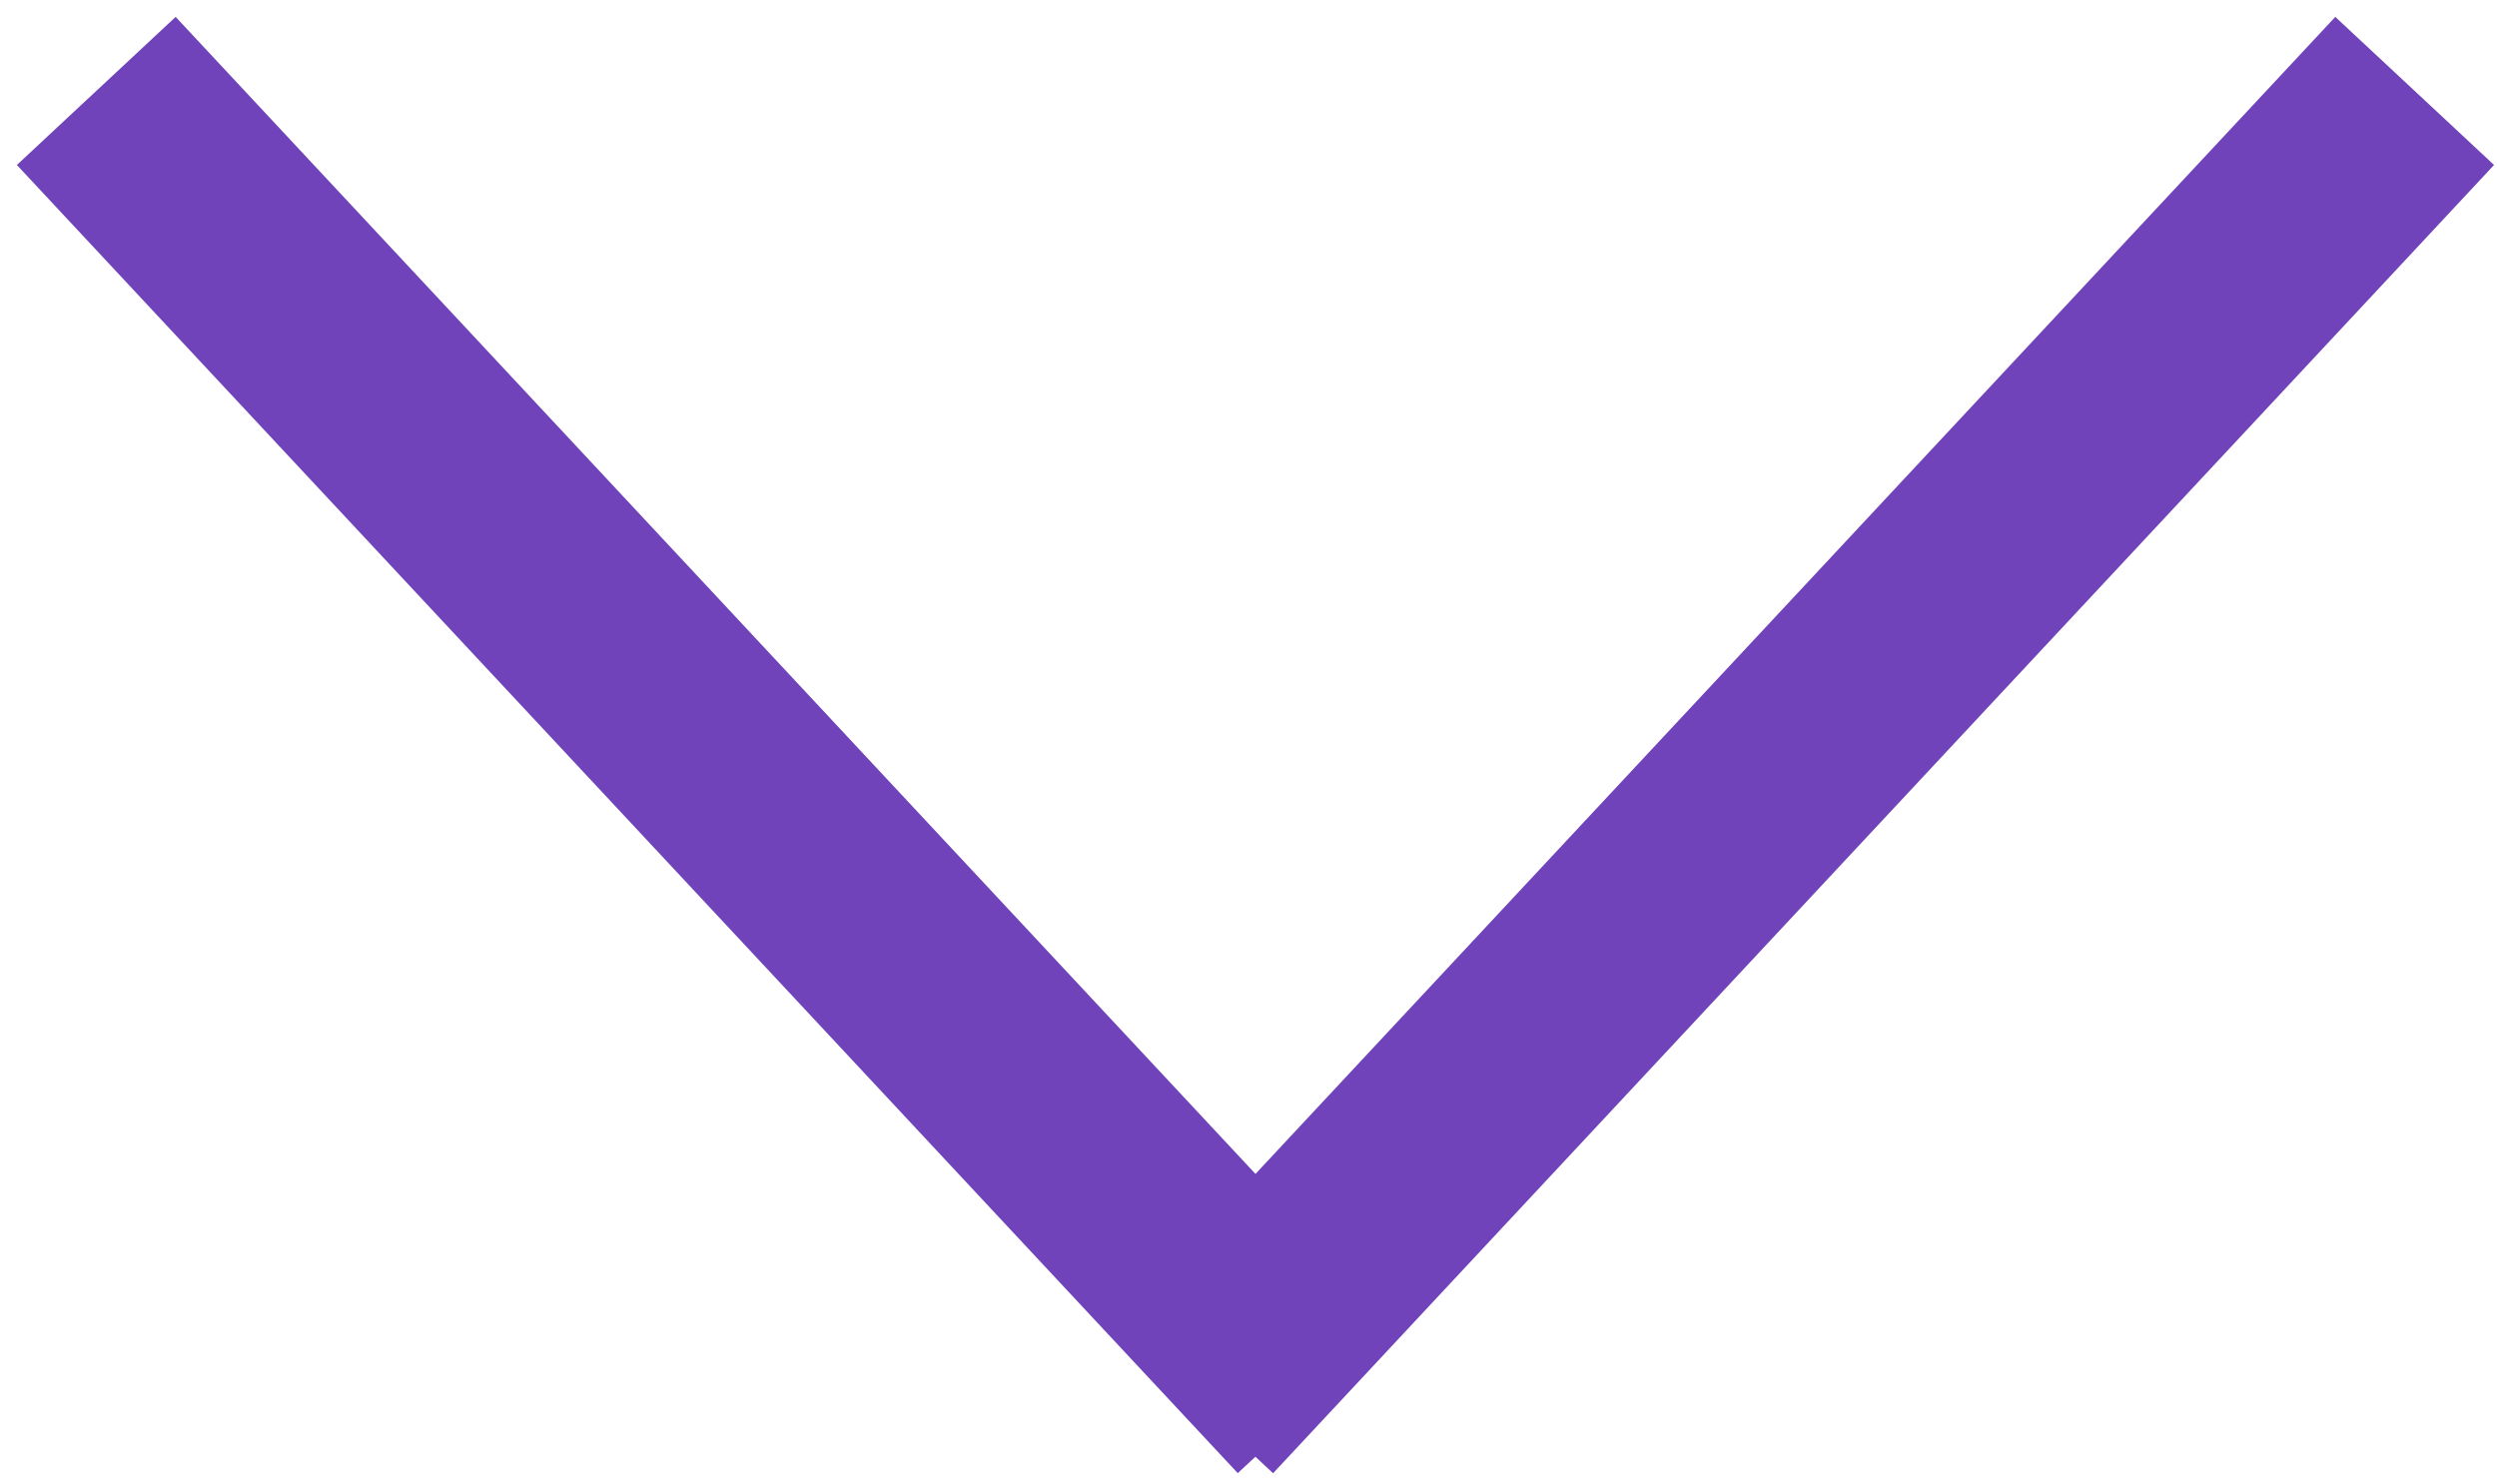 <svg width="69" height="41" viewBox="0 0 69 41" fill="none" xmlns="http://www.w3.org/2000/svg">
<path d="M4 4.682L34.327 37.182L34.693 36.841L35.058 37.182L65.385 4.682L64.654 4L34.693 36.108L4.731 4L4 4.682Z" fill="black" stroke="#7043BA" stroke-width="5" stroke-linecap="round"/>
</svg>
